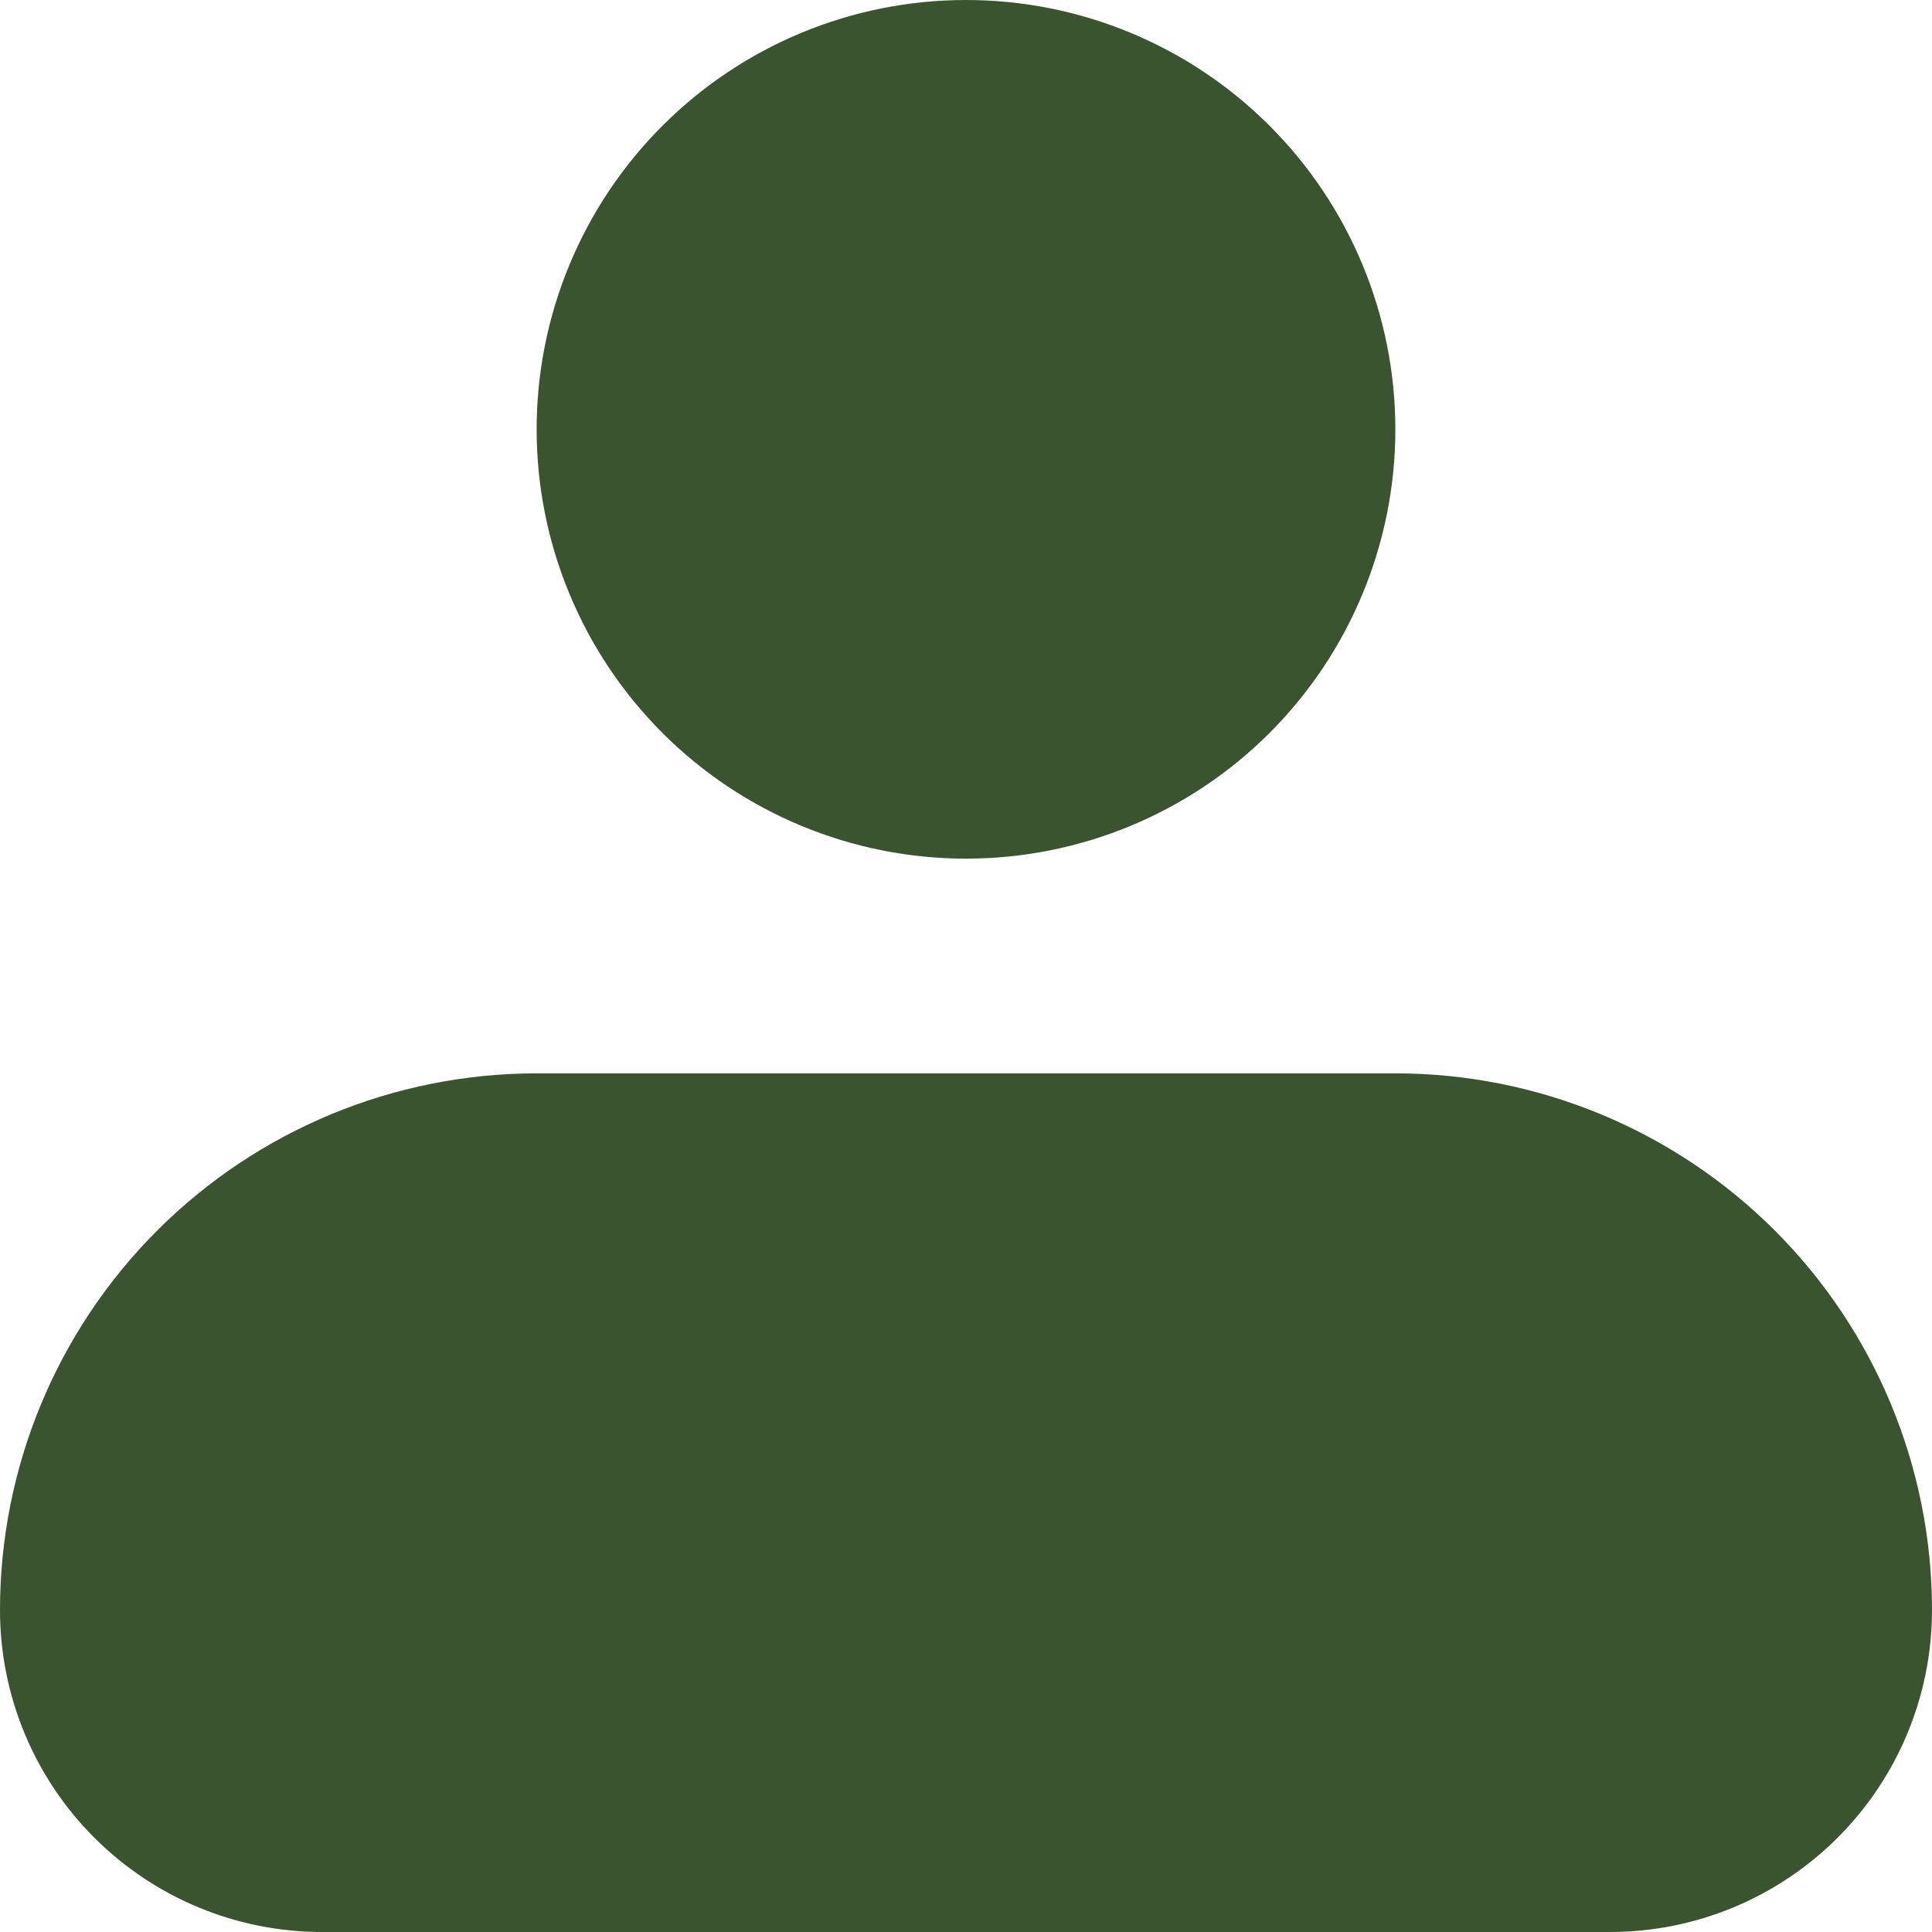 <svg width="30" height="30" viewBox="0 0 30 30" fill="none" xmlns="http://www.w3.org/2000/svg">
<path fill-rule="evenodd" clip-rule="evenodd" d="M8.333 6.667C8.333 4.899 9.036 3.203 10.286 1.953C11.536 0.702 13.232 0 15 0C16.768 0 18.464 0.702 19.714 1.953C20.964 3.203 21.667 4.899 21.667 6.667C21.667 8.435 20.964 10.13 19.714 11.381C18.464 12.631 16.768 13.333 15 13.333C13.232 13.333 11.536 12.631 10.286 11.381C9.036 10.13 8.333 8.435 8.333 6.667ZM8.333 16.667C6.123 16.667 4.004 17.545 2.441 19.107C0.878 20.67 0 22.79 0 25C0 26.326 0.527 27.598 1.464 28.535C2.402 29.473 3.674 30 5 30H25C26.326 30 27.598 29.473 28.535 28.535C29.473 27.598 30 26.326 30 25C30 22.79 29.122 20.67 27.559 19.107C25.996 17.545 23.877 16.667 21.667 16.667H8.333Z" fill="#39542F"/>
</svg>
